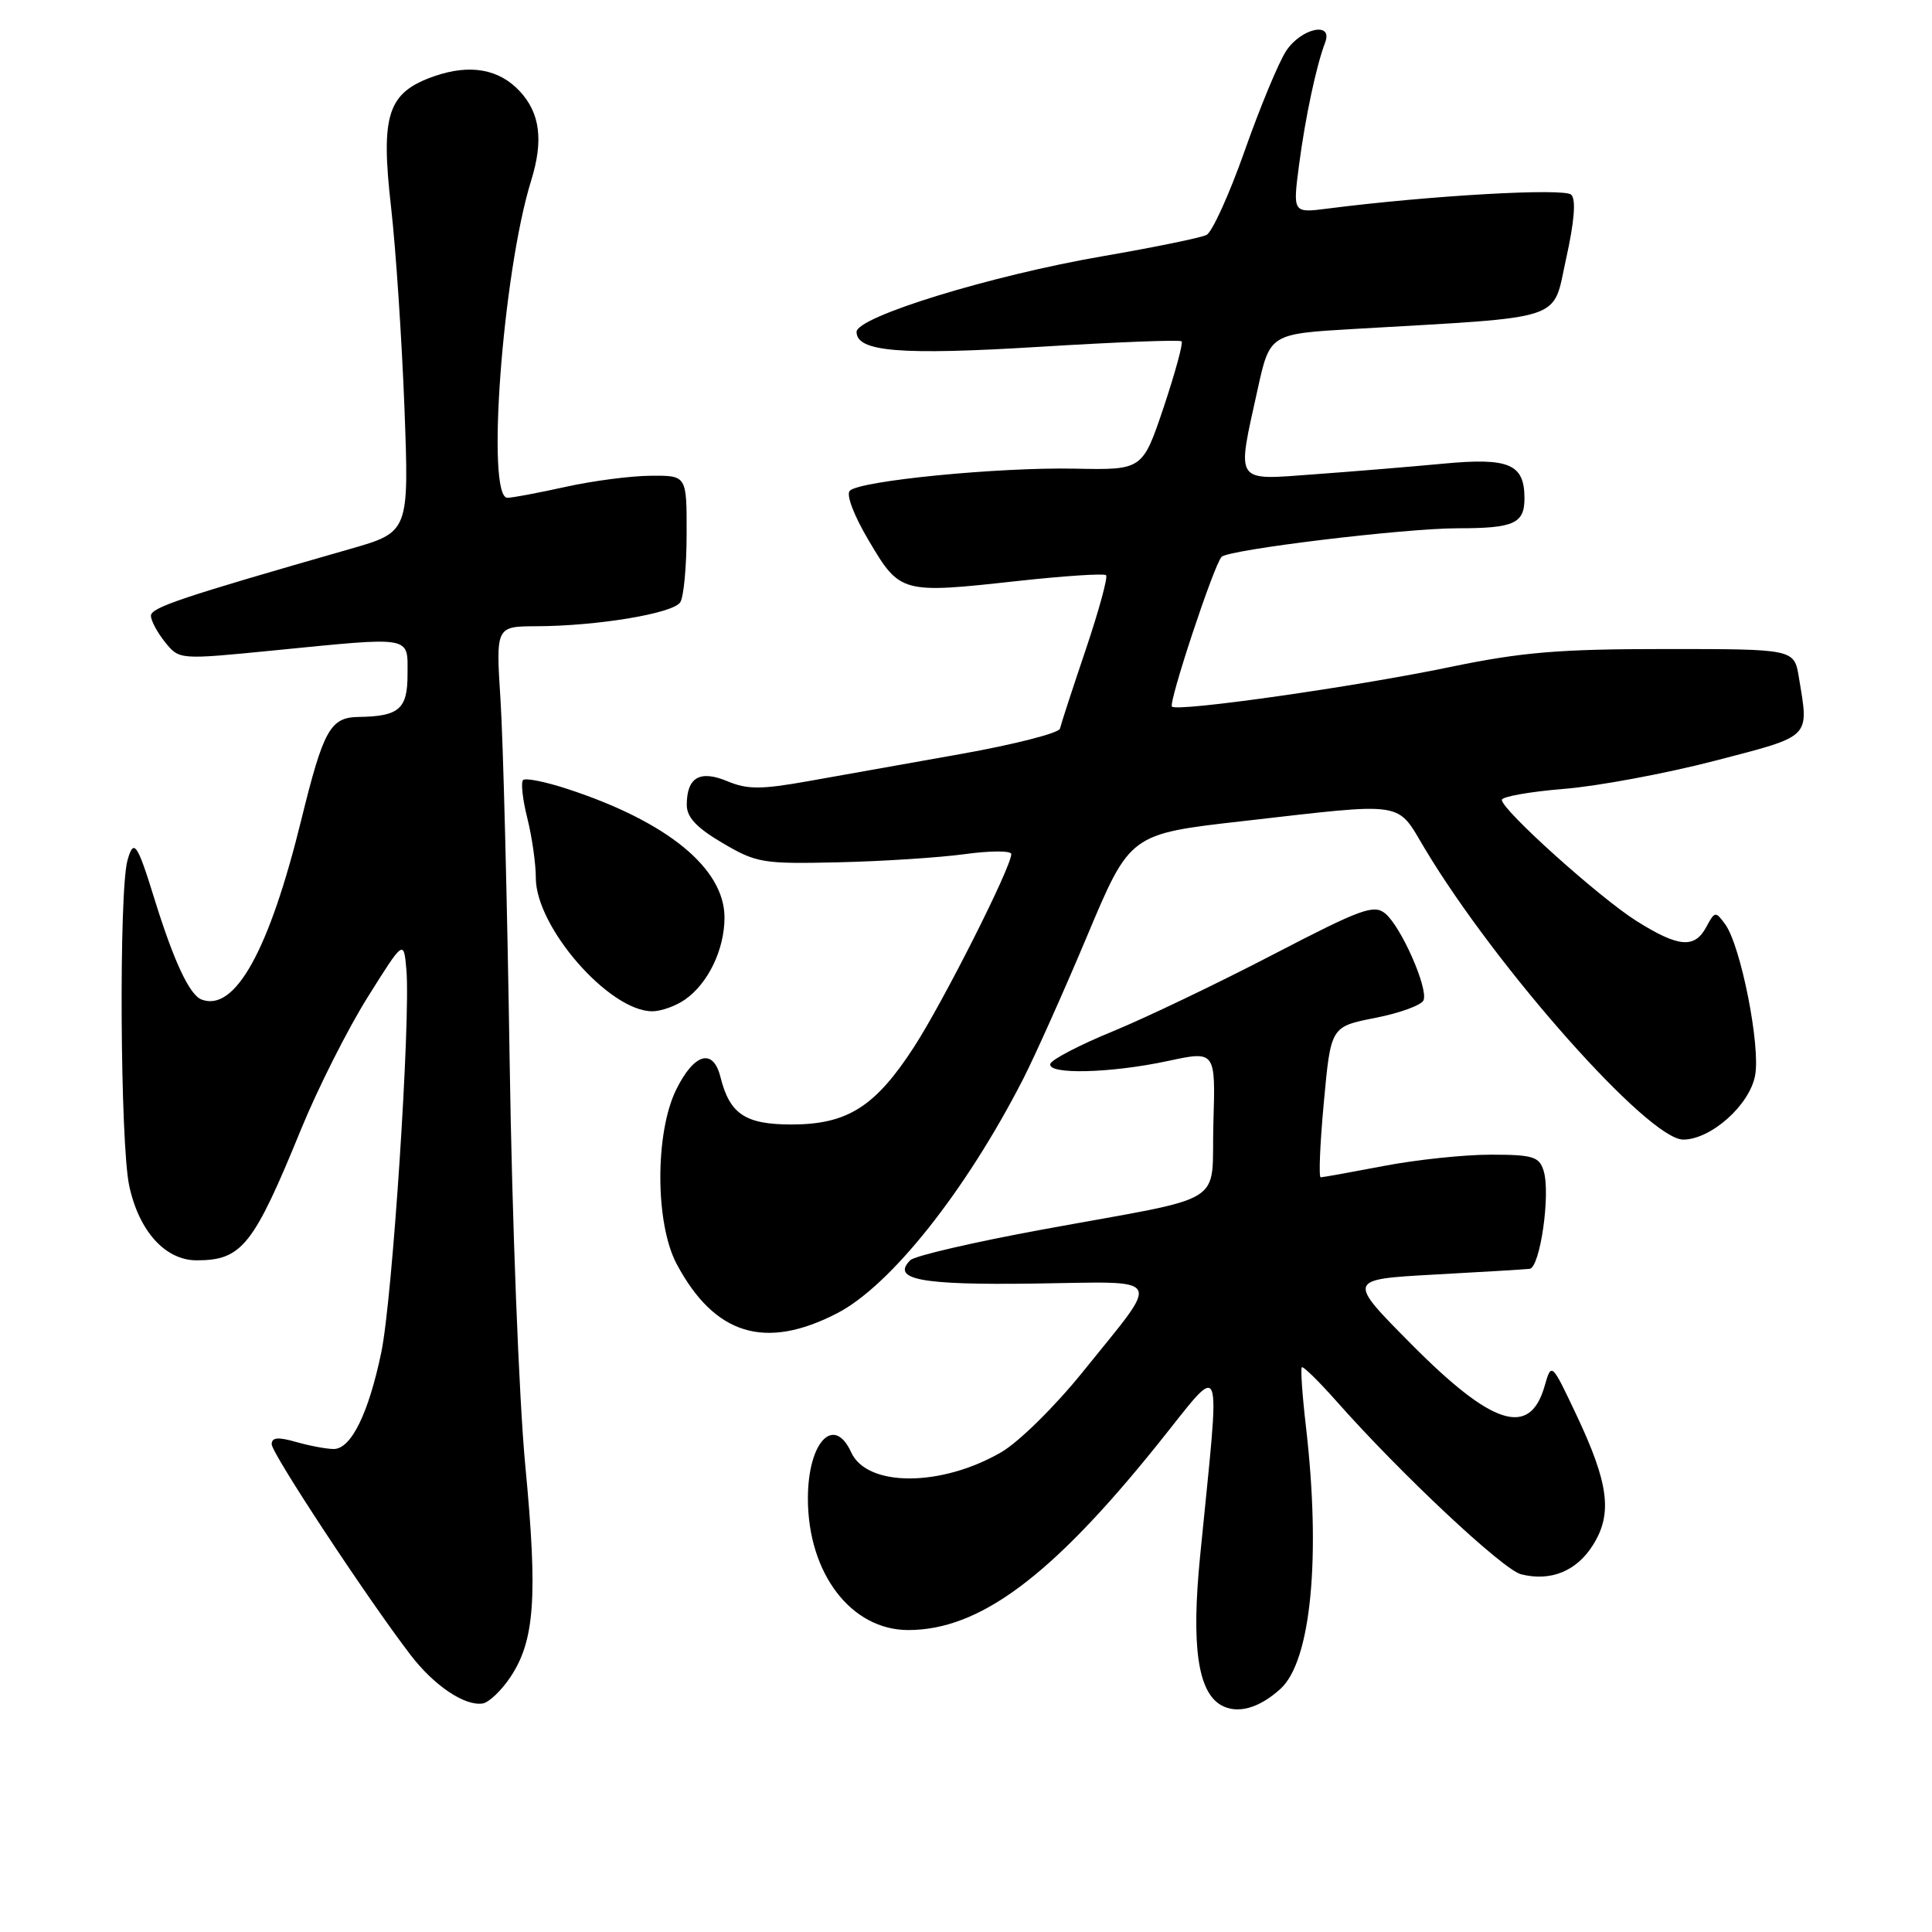 <?xml version="1.0" encoding="UTF-8" standalone="no"?>
<!DOCTYPE svg PUBLIC "-//W3C//DTD SVG 1.1//EN" "http://www.w3.org/Graphics/SVG/1.1/DTD/svg11.dtd" >
<svg xmlns="http://www.w3.org/2000/svg" xmlns:xlink="http://www.w3.org/1999/xlink" version="1.1" viewBox="0 0 256 256">
 <g >
 <path fill="currentColor"
d=" M 169.69 223.76 C 173.72 220.08 175.05 206.29 173.04 189.00 C 172.56 184.88 172.32 181.35 172.50 181.17 C 172.67 180.99 174.74 183.02 177.09 185.67 C 185.59 195.28 199.16 208.00 201.55 208.60 C 205.47 209.59 208.91 208.19 211.08 204.72 C 213.69 200.57 213.18 196.58 208.89 187.50 C 205.58 180.50 205.58 180.50 204.66 183.69 C 202.70 190.51 197.74 188.93 187.00 178.10 C 178.50 169.53 178.50 169.53 190.00 168.89 C 196.32 168.55 202.03 168.20 202.68 168.13 C 204.08 167.97 205.49 158.11 204.53 155.11 C 203.95 153.26 203.10 153.00 197.52 153.00 C 194.03 153.00 187.65 153.67 183.34 154.50 C 179.03 155.32 175.28 156.00 175.00 156.00 C 174.72 156.00 174.91 151.51 175.42 146.02 C 176.34 136.03 176.34 136.03 182.26 134.87 C 185.51 134.23 188.38 133.18 188.63 132.53 C 189.25 130.92 185.66 122.80 183.56 121.05 C 182.05 119.80 180.38 120.41 168.68 126.49 C 161.43 130.26 151.91 134.82 147.52 136.63 C 143.12 138.43 139.37 140.38 139.18 140.95 C 138.69 142.42 147.15 142.22 154.78 140.58 C 161.07 139.23 161.07 139.23 160.78 148.81 C 160.45 160.03 163.22 158.31 138.07 162.93 C 129.04 164.59 121.19 166.41 120.62 166.98 C 118.06 169.54 121.99 170.29 137.01 170.08 C 154.60 169.84 153.98 168.72 143.50 181.75 C 139.83 186.31 135.00 191.08 132.68 192.42 C 124.71 197.05 114.90 197.06 112.79 192.45 C 110.51 187.43 107.07 191.05 107.05 198.50 C 107.03 208.47 112.78 216.01 120.38 215.99 C 129.80 215.97 139.30 208.90 153.29 191.51 C 162.35 180.26 161.73 178.68 159.01 206.30 C 157.85 218.07 158.71 224.15 161.78 225.93 C 163.93 227.17 166.84 226.37 169.69 223.76 Z  M 67.60 222.27 C 70.85 217.44 71.27 211.64 69.61 194.27 C 68.77 185.44 67.85 161.77 67.53 140.50 C 67.21 119.60 66.67 98.11 66.32 92.75 C 65.70 83.00 65.70 83.00 71.10 82.98 C 79.19 82.95 89.21 81.28 90.14 79.80 C 90.60 79.09 90.98 75.01 90.98 70.75 C 91.00 63.00 91.00 63.00 86.25 63.04 C 83.64 63.05 78.58 63.71 75.00 64.50 C 71.42 65.29 67.94 65.95 67.25 65.96 C 64.37 66.05 66.60 36.09 70.38 23.93 C 72.03 18.61 71.57 14.99 68.87 12.09 C 66.13 9.14 62.28 8.46 57.57 10.09 C 51.36 12.25 50.41 15.12 51.82 27.47 C 52.45 32.99 53.24 44.92 53.59 54.00 C 54.21 70.50 54.21 70.50 46.36 72.75 C 24.06 79.14 20.00 80.50 20.00 81.59 C 20.00 82.24 20.85 83.82 21.88 85.10 C 23.76 87.42 23.76 87.42 36.13 86.20 C 54.90 84.35 54.00 84.19 54.00 89.38 C 54.00 93.96 52.88 94.92 47.50 95.00 C 43.77 95.06 42.86 96.69 39.94 108.56 C 35.67 125.97 31.13 134.14 26.70 132.44 C 25.10 131.82 23.02 127.36 20.43 119.00 C 18.18 111.72 17.71 111.06 16.89 114.01 C 15.74 118.13 15.92 151.52 17.12 157.11 C 18.41 163.14 21.90 167.00 26.06 167.00 C 32.05 167.00 33.59 165.06 39.89 149.64 C 42.10 144.24 46.06 136.38 48.70 132.16 C 53.50 124.50 53.50 124.50 53.85 128.50 C 54.42 135.18 52.00 172.16 50.52 179.21 C 48.83 187.31 46.52 192.00 44.22 192.00 C 43.27 192.00 41.03 191.58 39.24 191.07 C 36.84 190.38 36.00 190.46 36.00 191.37 C 36.00 192.58 48.69 211.84 54.41 219.30 C 57.52 223.36 61.58 226.09 63.96 225.72 C 64.77 225.59 66.41 224.04 67.60 222.27 Z  M 110.95 174.00 C 118.02 170.34 127.97 157.81 135.56 143.00 C 137.11 139.97 140.94 131.43 144.06 124.00 C 149.73 110.50 149.73 110.50 164.62 108.81 C 186.54 106.31 184.98 106.08 188.79 112.44 C 198.26 128.27 218.44 151.00 223.03 151.00 C 226.70 151.00 231.83 146.44 232.56 142.51 C 233.30 138.60 230.66 125.29 228.59 122.46 C 227.32 120.72 227.21 120.74 226.10 122.82 C 224.54 125.72 222.43 125.54 216.85 122.04 C 211.95 118.96 199.00 107.32 199.00 105.99 C 199.00 105.56 202.71 104.90 207.25 104.53 C 211.79 104.16 220.79 102.48 227.25 100.80 C 240.16 97.44 239.70 97.89 238.36 89.75 C 237.74 86.00 237.74 86.00 220.68 86.00 C 206.55 86.00 201.64 86.41 192.06 88.40 C 179.52 91.01 156.01 94.35 155.29 93.63 C 154.80 93.13 160.83 74.91 161.86 73.79 C 162.75 72.83 186.08 70.00 193.14 70.00 C 200.61 70.00 202.00 69.38 202.00 66.02 C 202.00 61.48 199.97 60.61 191.22 61.44 C 186.98 61.84 179.34 62.47 174.25 62.84 C 163.45 63.63 163.86 64.23 166.63 51.65 C 168.26 44.24 168.26 44.24 179.38 43.59 C 207.91 41.93 205.65 42.68 207.52 34.27 C 208.61 29.35 208.85 26.45 208.20 25.80 C 207.29 24.89 189.50 25.90 175.90 27.64 C 171.30 28.23 171.30 28.23 172.13 21.86 C 172.97 15.49 174.42 8.69 175.59 5.63 C 176.67 2.80 172.41 3.73 170.42 6.75 C 169.43 8.26 166.96 14.21 164.93 19.97 C 162.90 25.73 160.62 30.76 159.87 31.13 C 159.12 31.51 152.93 32.77 146.12 33.95 C 131.35 36.49 113.50 41.98 113.50 43.98 C 113.50 46.62 119.33 47.09 137.83 45.95 C 147.90 45.33 156.34 45.00 156.57 45.23 C 156.79 45.46 155.72 49.39 154.19 53.97 C 151.39 62.28 151.39 62.28 142.45 62.10 C 132.37 61.89 113.97 63.69 112.61 65.02 C 112.08 65.53 113.14 68.31 115.15 71.69 C 119.25 78.62 119.47 78.68 134.79 76.99 C 141.00 76.31 146.30 75.96 146.56 76.22 C 146.82 76.48 145.60 80.93 143.86 86.10 C 142.11 91.27 140.58 95.97 140.45 96.55 C 140.32 97.13 134.43 98.64 127.36 99.90 C 120.29 101.16 111.14 102.79 107.03 103.52 C 100.83 104.62 99.03 104.62 96.39 103.52 C 92.73 101.99 91.00 103.00 91.00 106.66 C 91.00 108.29 92.31 109.69 95.75 111.71 C 100.24 114.35 101.08 114.49 111.07 114.26 C 116.89 114.13 124.43 113.64 127.82 113.18 C 131.22 112.71 134.00 112.71 134.00 113.17 C 134.00 114.90 125.00 132.73 121.10 138.75 C 115.97 146.66 112.28 148.99 104.90 149.00 C 98.75 149.00 96.69 147.63 95.46 142.70 C 94.49 138.82 91.96 139.57 89.58 144.42 C 86.77 150.19 86.81 162.16 89.67 167.50 C 94.69 176.90 101.39 178.95 110.95 174.00 Z  M 90.78 132.44 C 93.84 130.30 96.00 125.80 96.00 121.58 C 96.00 115.07 88.44 108.88 75.19 104.54 C 72.26 103.58 69.62 103.05 69.31 103.36 C 69.00 103.67 69.25 105.94 69.87 108.40 C 70.49 110.87 71.00 114.44 71.00 116.33 C 71.00 122.86 80.73 134.00 86.43 134.00 C 87.60 134.00 89.56 133.30 90.78 132.44 Z "/>
</g>
</svg>